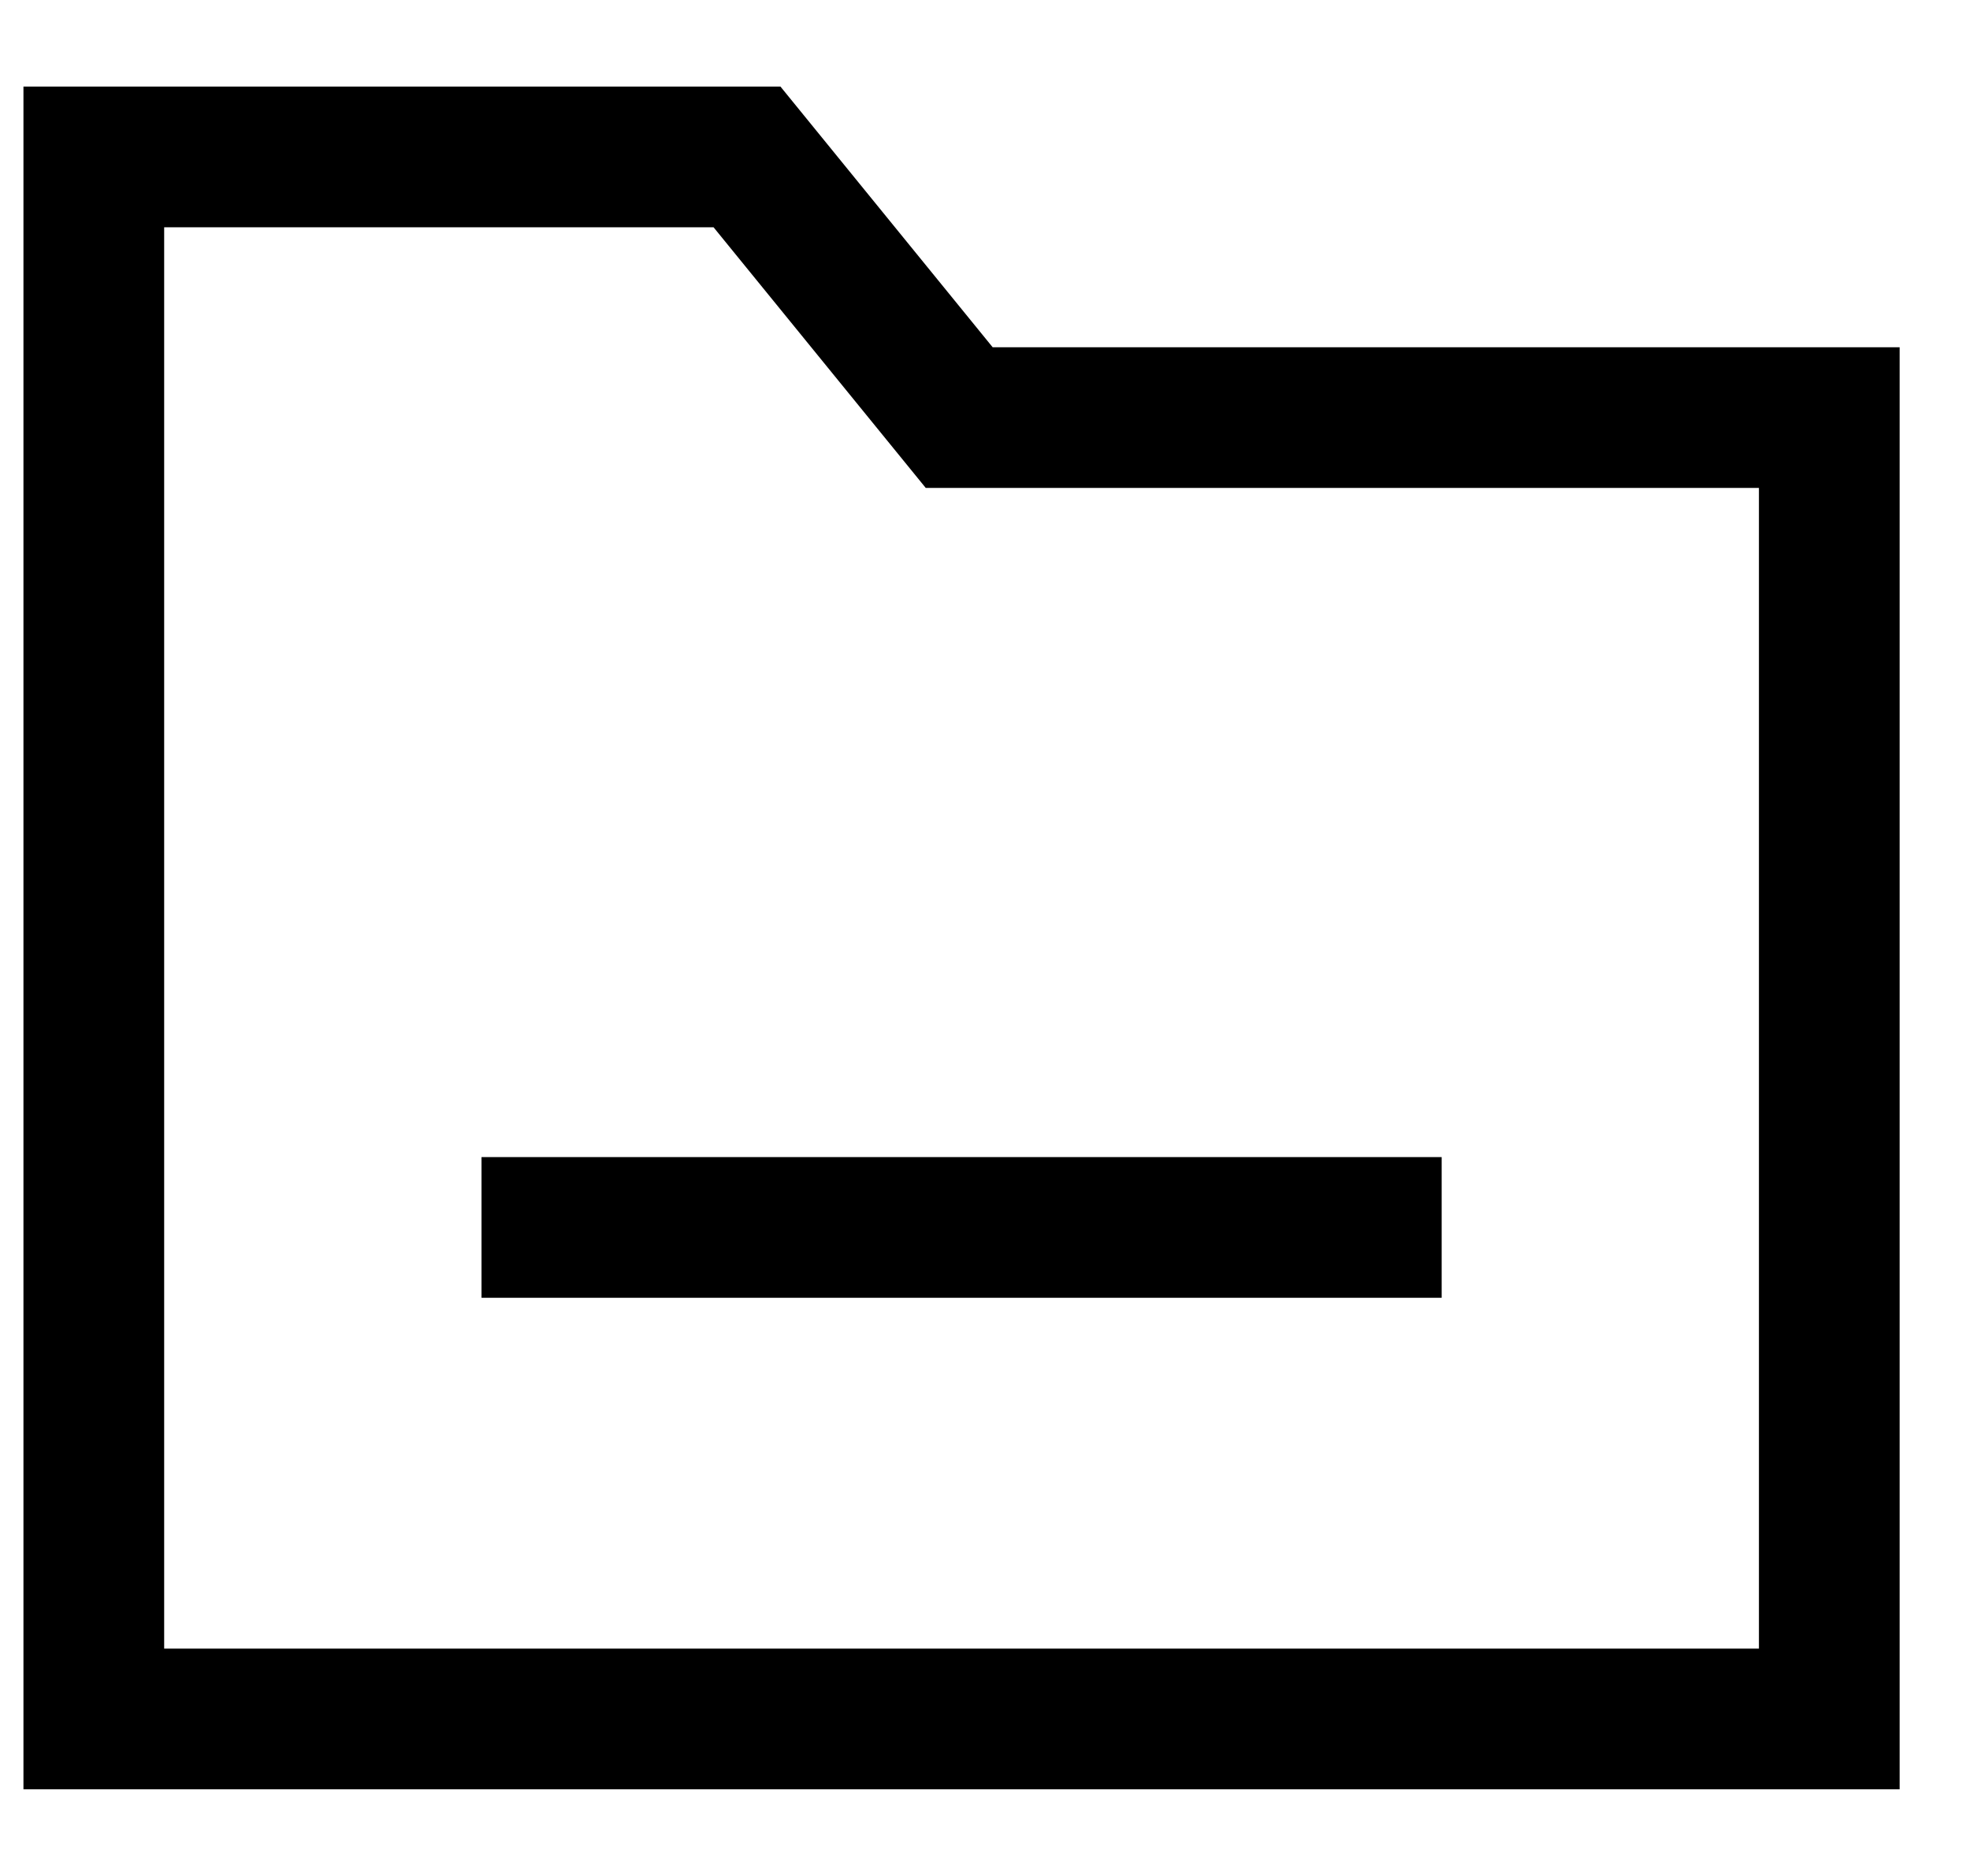 <svg width="21" height="20" viewBox="0 0 21 20" fill="none" xmlns="http://www.w3.org/2000/svg">
<g id="folder">
<path id="Stroke 3" d="M5.883 13.086H14.618" stroke="black" stroke-width="1.5" stroke-linecap="square"/>
<path id="Stroke 16" fill-rule="evenodd" clip-rule="evenodd" d="M19.5 18.326H1V1.673H7.963L10.225 4.452H19.5V18.326Z" stroke="black" stroke-width="1.5" stroke-linecap="square"/>
</g>
</svg>
